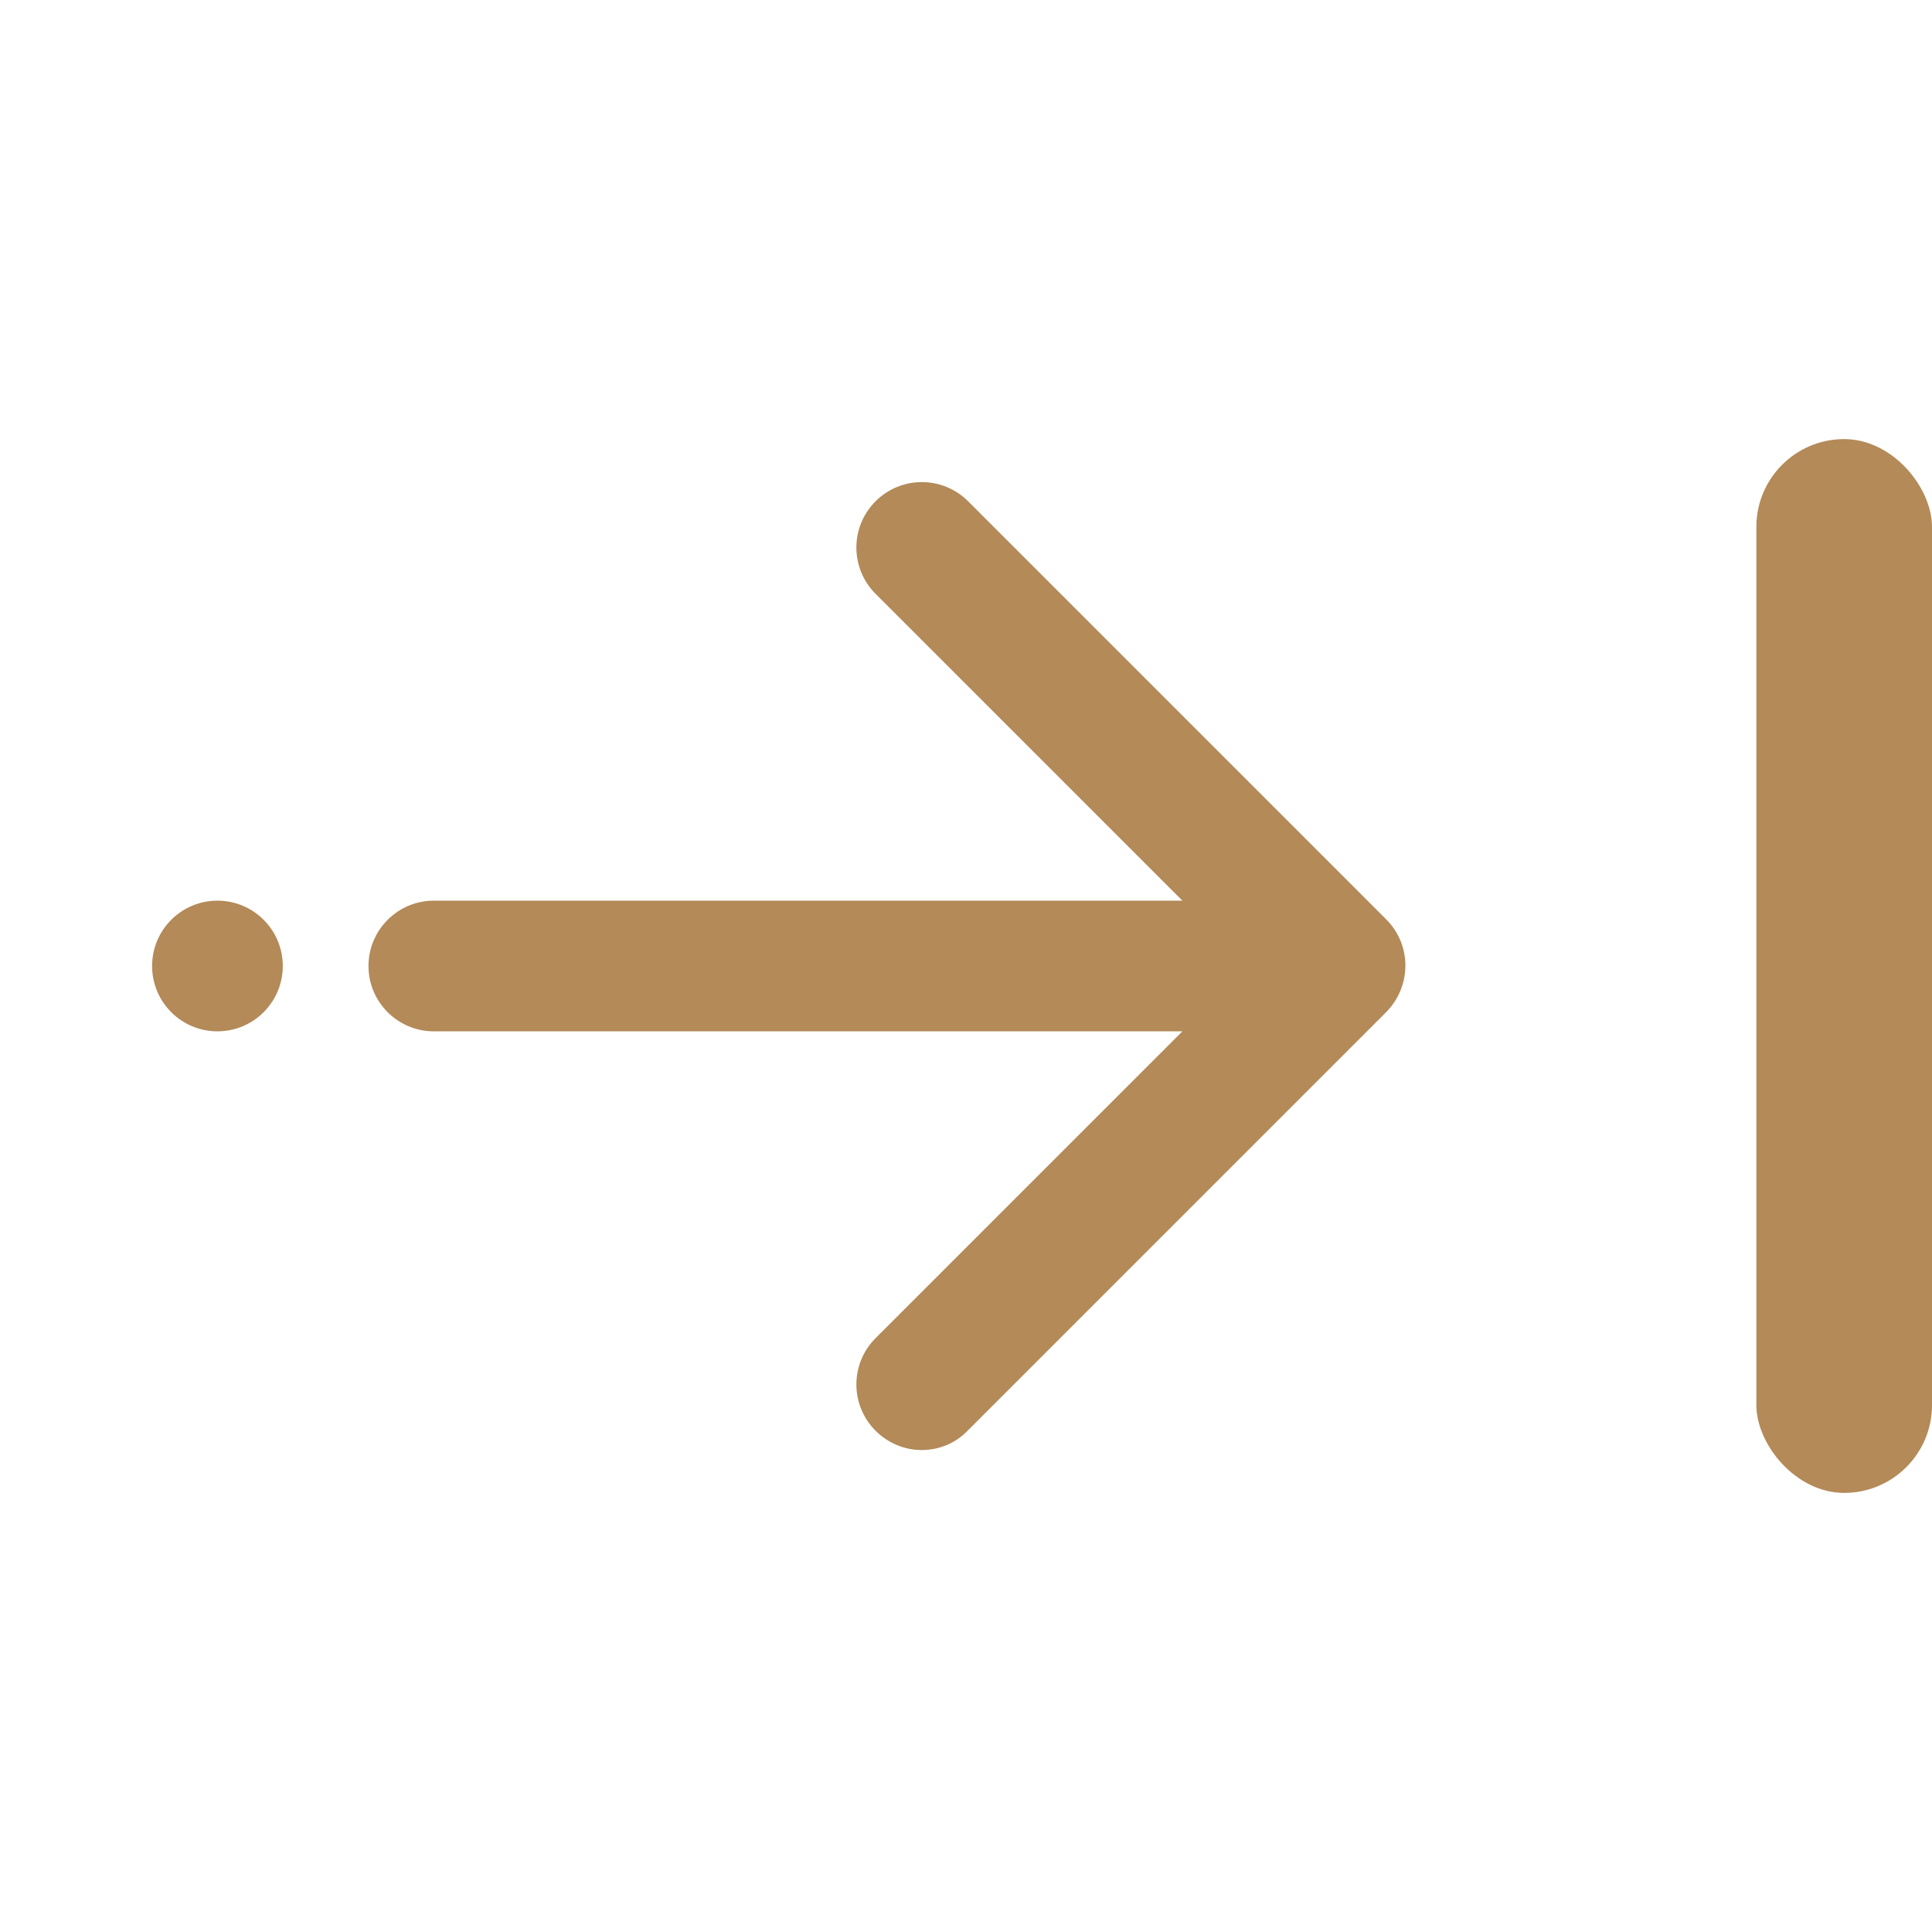 <svg width="22" height="22" viewBox="0 0 22 22" fill="none" xmlns="http://www.w3.org/2000/svg">
<g clip-path="url(#clip0)">
<path d="M15.786 10.47L11.024 5.708C10.732 5.417 10.262 5.417 9.97 5.708C9.679 6 9.679 6.47 9.97 6.762L13.464 10.256L4.94 10.256C4.53 10.256 4.196 10.589 4.196 11C4.196 11.411 4.53 11.744 4.94 11.744L13.464 11.744L9.97 15.238C9.679 15.53 9.679 16 9.97 16.292C10.113 16.435 10.304 16.512 10.494 16.512C10.684 16.512 10.875 16.441 11.018 16.292L15.78 11.53C16.077 11.232 16.077 10.762 15.786 10.47Z" fill="#B38A58"/>
<path d="M3.22 11C3.22 10.589 2.887 10.256 2.476 10.256C2.065 10.256 1.732 10.589 1.732 11C1.732 11.411 2.065 11.744 2.476 11.744C2.887 11.744 3.22 11.411 3.22 11Z" fill="#B38A58"/>
</g>
<rect x="20" y="5" width="2" height="12" rx="1" fill="#B38A58"/>
<defs>
<clipPath id="clip0">
<rect width="16" height="16" fill="white" transform="translate(0 19) rotate(-90)"/>
</clipPath>
</defs>
</svg>

